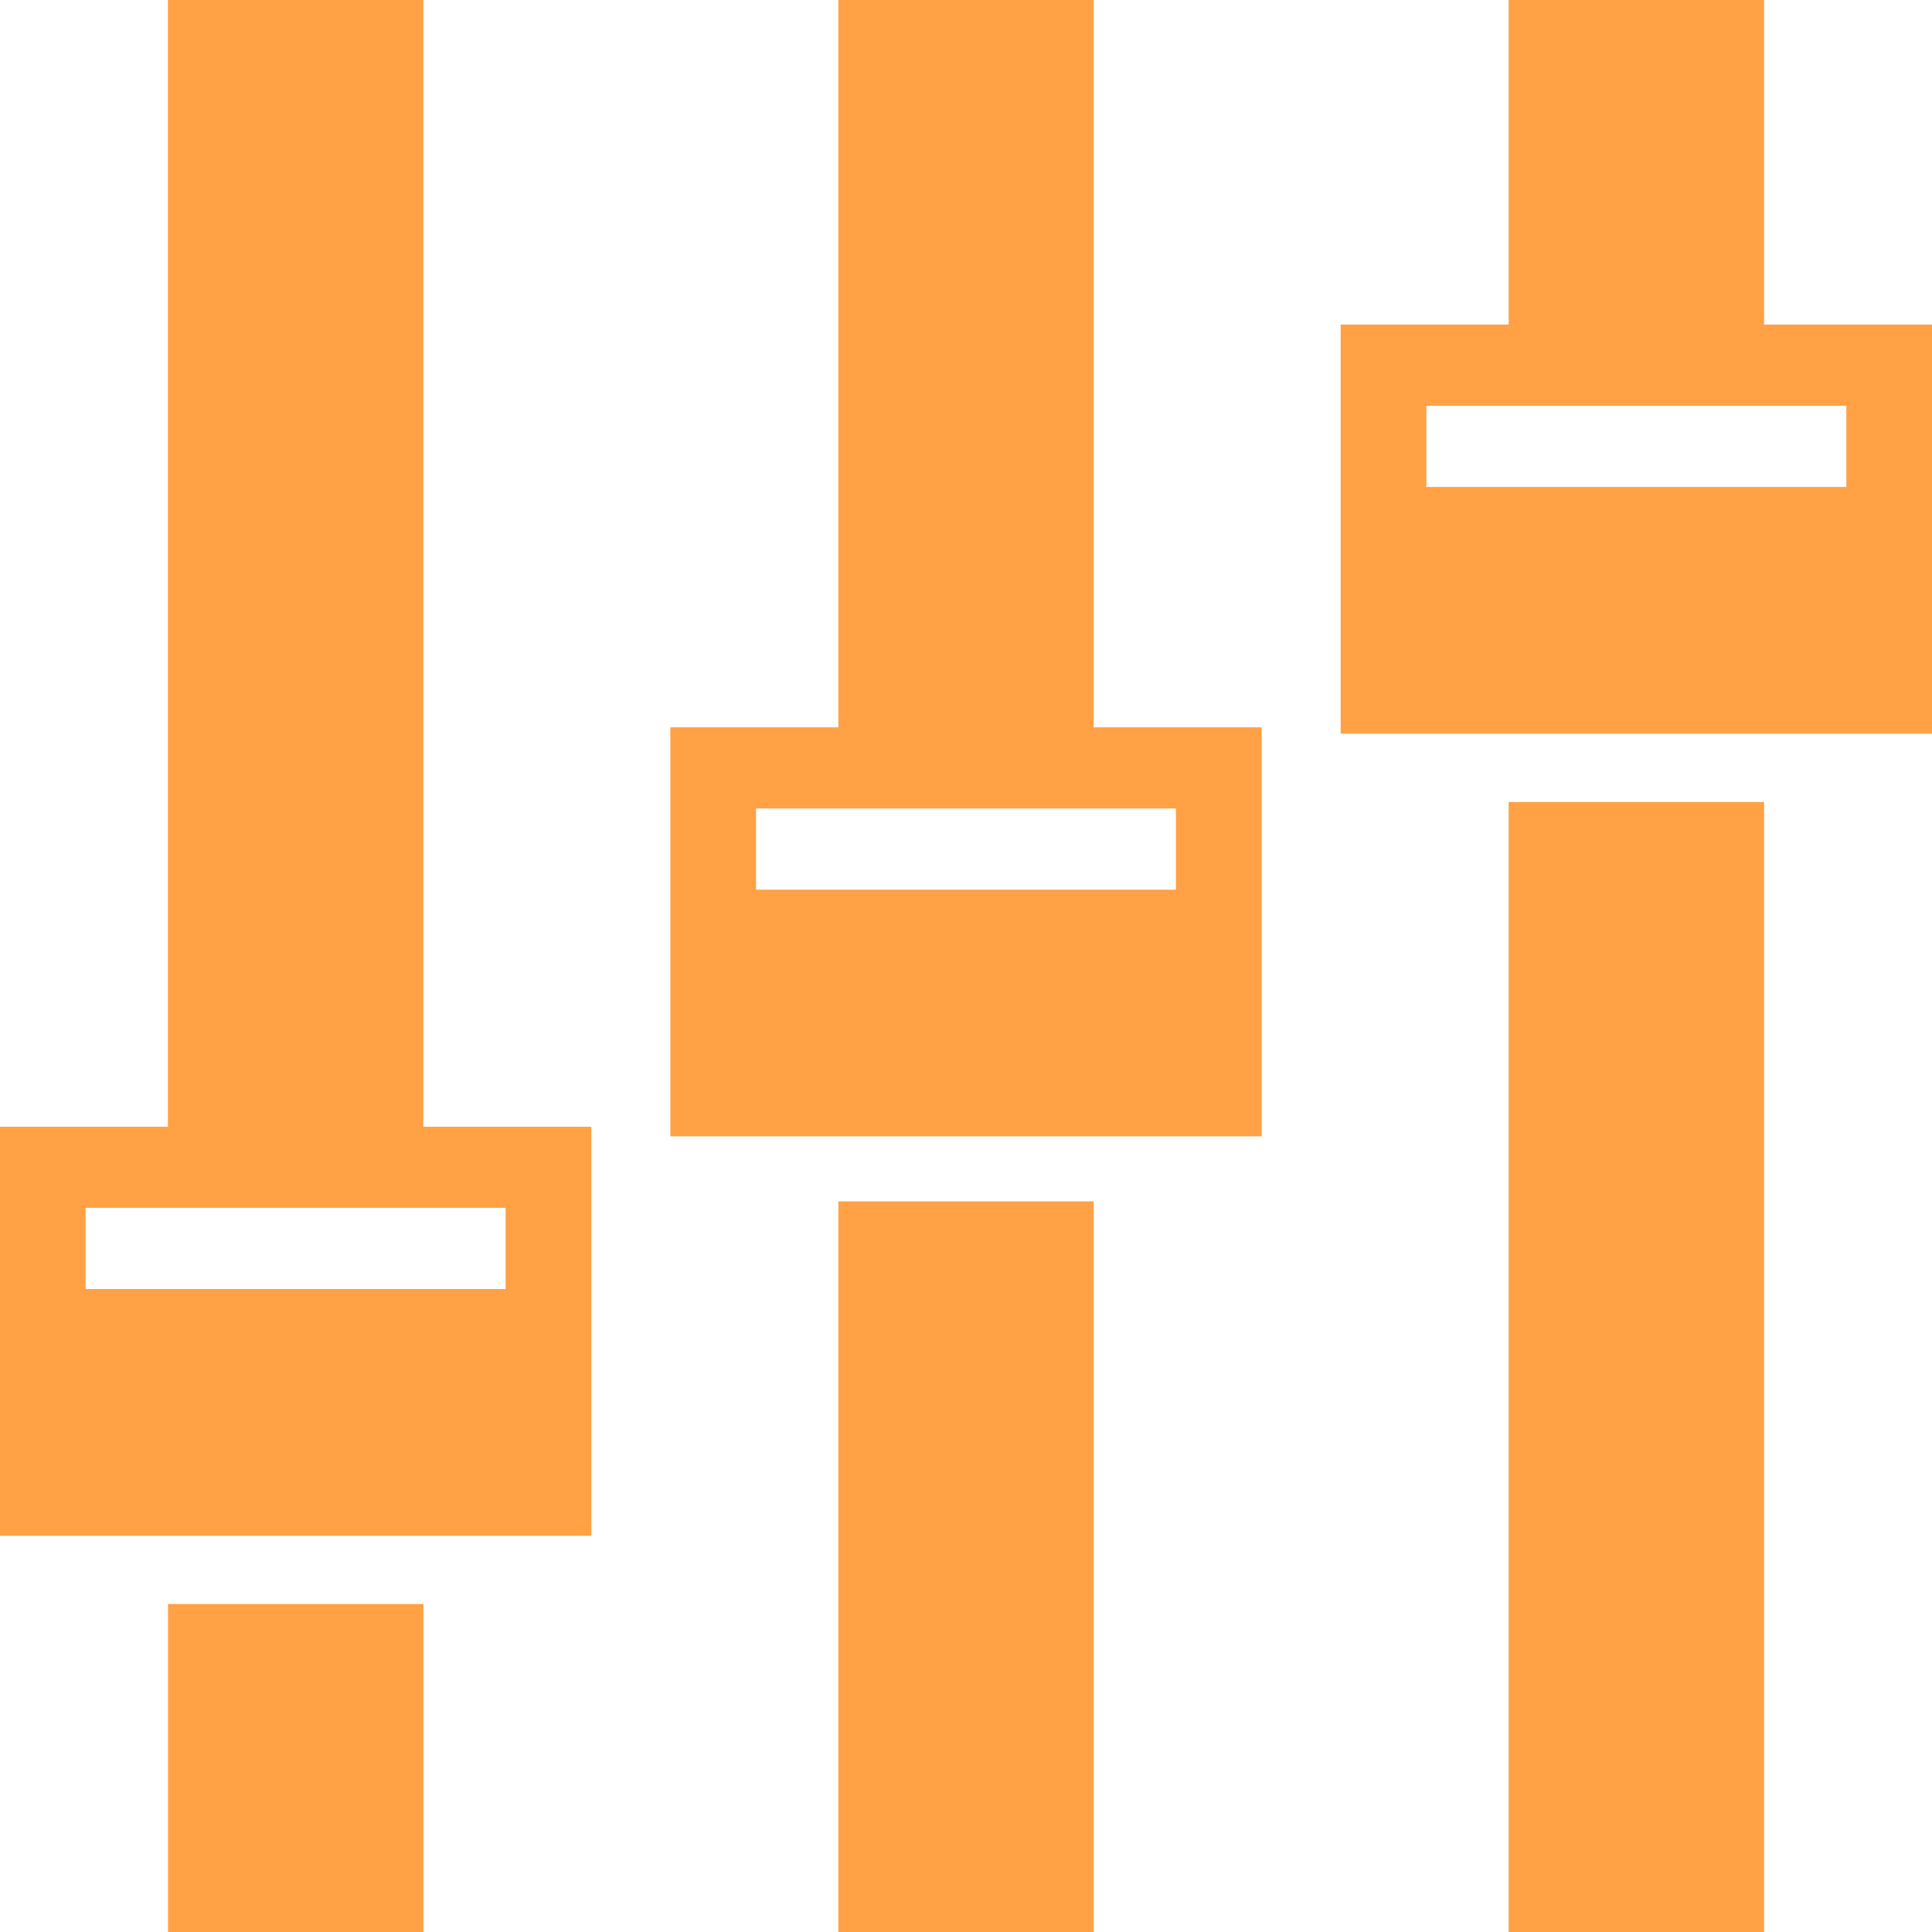 <svg width="24" height="24" viewBox="0 0 24 24" fill="none" xmlns="http://www.w3.org/2000/svg">
<path d="M2.086 0V13.997H0V19.078H7.346V13.997H5.259V0H2.086ZM10.415 0V9.035H8.327V14.116H15.673V9.035H13.586V0H10.415ZM18.741 0V4.032H16.654V9.114H24V4.032H21.914V0H18.741ZM17.719 5.041H22.936V6.049H17.719V5.041ZM18.741 9.963V24H21.914V9.963H18.741ZM9.392 10.043H14.608V11.052H9.392V10.043V10.043ZM10.415 14.924V24H13.586V14.924H10.415V14.924ZM1.064 15.004H6.281V16.013H1.064V15.004V15.004ZM2.087 19.926V24H5.26V19.926H2.087V19.926Z" fill="#FFA144"/>
</svg>
